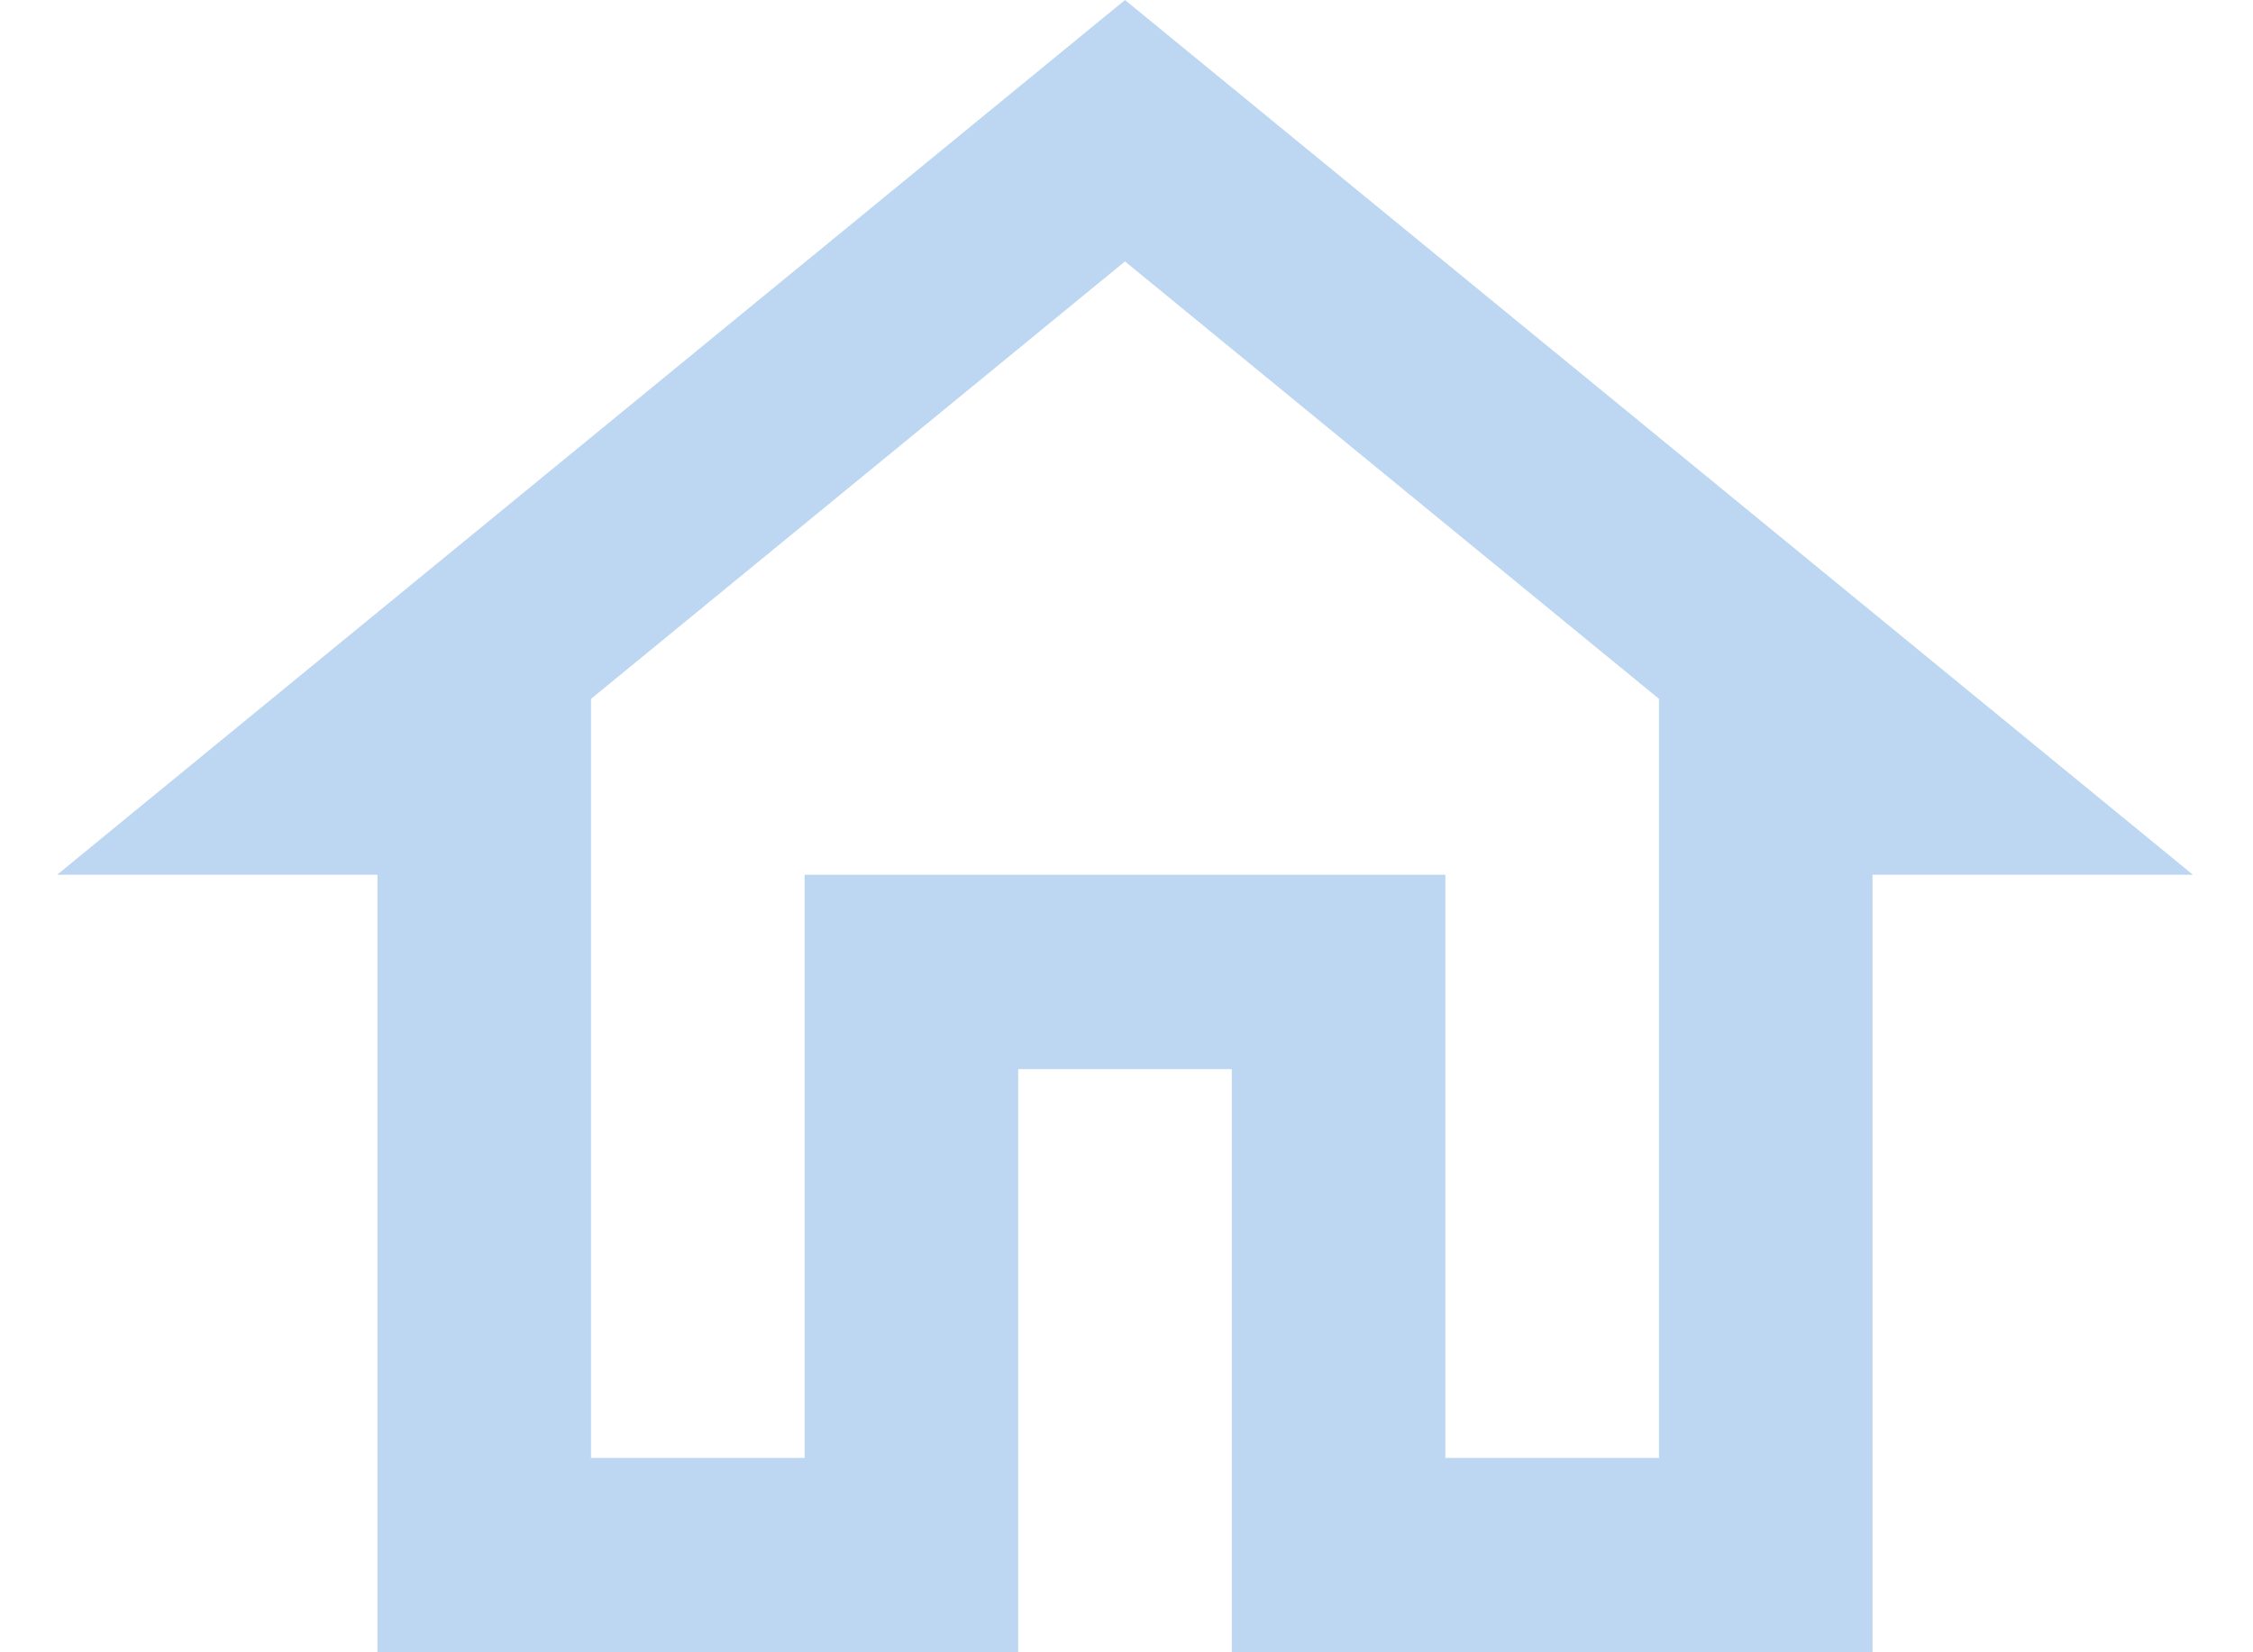 <svg width="30" height="22" viewBox="0 0 30 22" fill="none" xmlns="http://www.w3.org/2000/svg">
<path d="M14.98 3.481L22.09 9.305V19.412H19.246V11.647H10.714V19.412H7.87V9.305L14.98 3.481M14.98 0L0.76 11.647H5.026V22H13.558V14.235H16.402V22H24.934V11.647H29.2L14.98 0Z" fill="#BDD7F2"/>
</svg>
